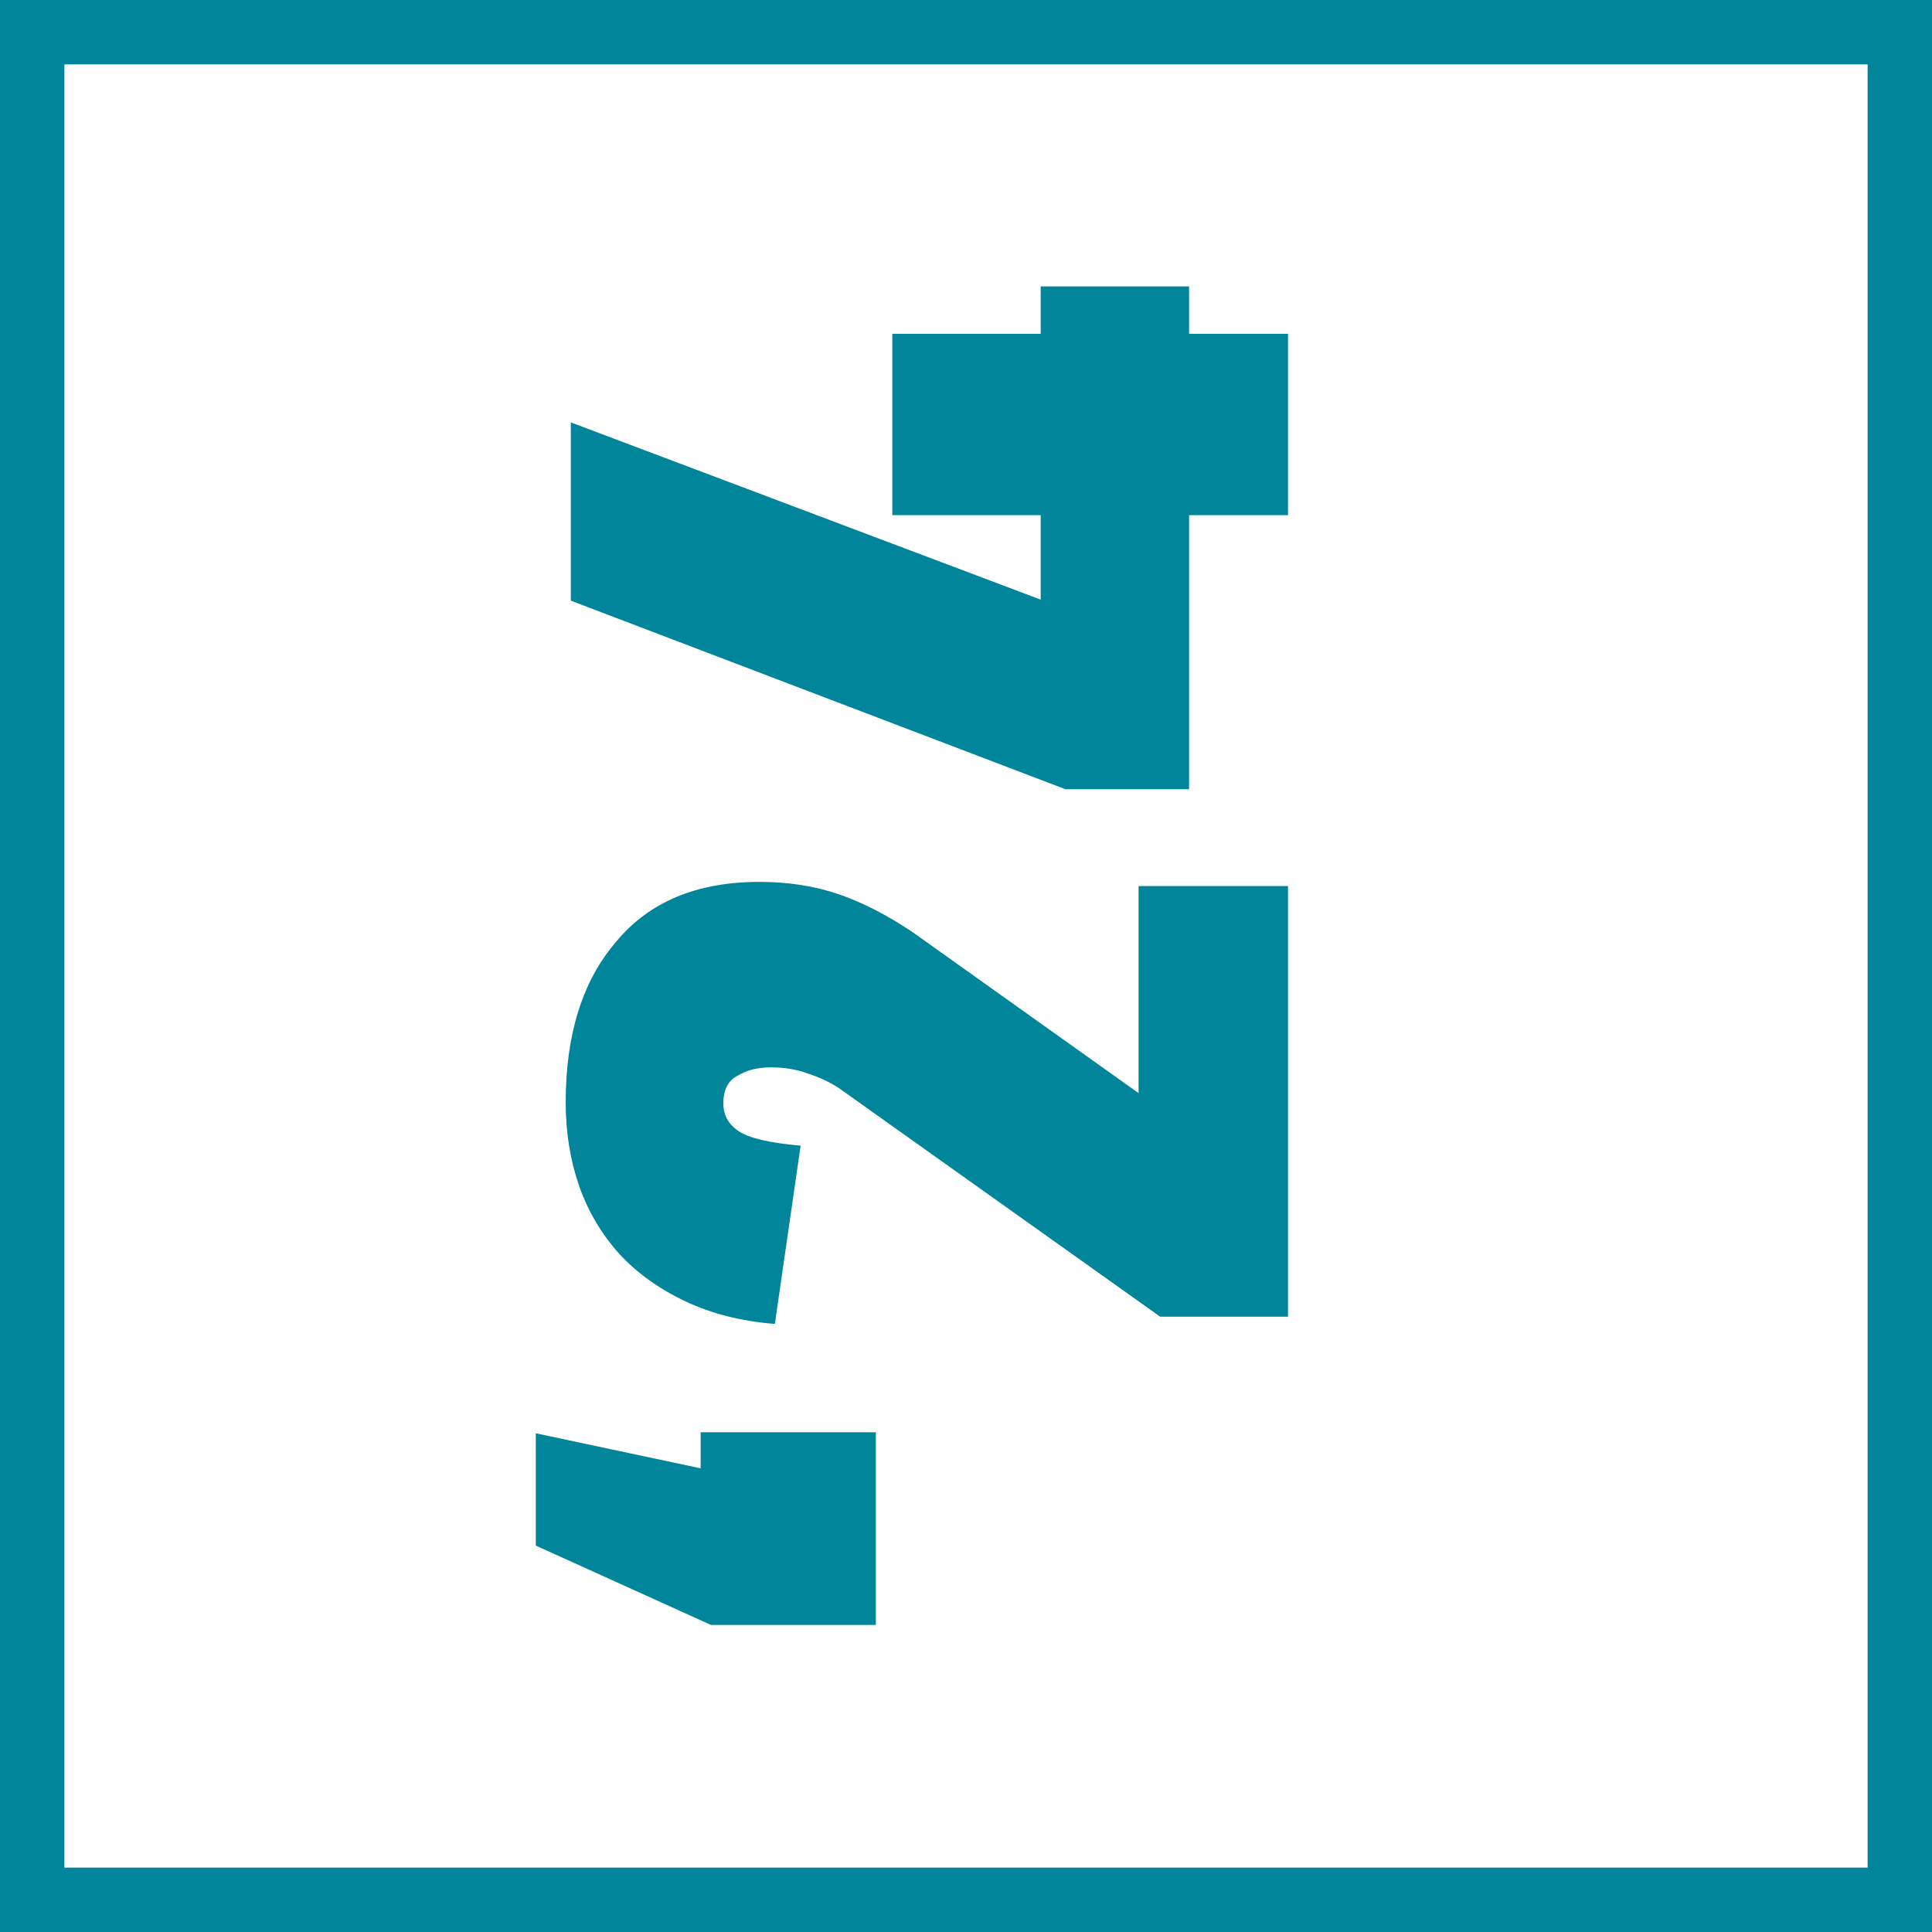 <svg width="30" height="30" viewBox="0 0 30 30" fill="none" xmlns="http://www.w3.org/2000/svg">
<rect x="0.5" y="29.5" width="29" height="29" transform="rotate(-90 0.5 29.5)" stroke="#01859A"/>
<path d="M8.32 22.256L10.88 22.8V22.24H13.6V25.232H11.04L8.32 24V22.256ZM12.032 20.558C11.509 20.516 11.045 20.398 10.64 20.206C10.235 20.014 9.893 19.769 9.616 19.47C9.339 19.161 9.131 18.809 8.992 18.414C8.853 18.009 8.784 17.577 8.784 17.118C8.784 16.062 9.045 15.23 9.568 14.622C10.08 14.004 10.821 13.694 11.792 13.694C12.24 13.694 12.651 13.758 13.024 13.886C13.397 14.014 13.781 14.212 14.176 14.478L17.68 16.974V13.758L20 13.758V20.446H18.016L13.024 16.894C12.875 16.798 12.715 16.724 12.544 16.67C12.373 16.606 12.181 16.574 11.968 16.574C11.765 16.574 11.595 16.617 11.456 16.702C11.307 16.777 11.232 16.921 11.232 17.134C11.232 17.316 11.312 17.46 11.472 17.566C11.632 17.673 11.952 17.748 12.432 17.79L12.032 20.558ZM13.856 5.183H16.16V4.447H18.464V5.183H20V7.999H18.464V12.255H16.544L8.864 9.327V6.559L16.16 9.311V7.999H13.856V5.183Z" fill="#01859A"/>
</svg>

